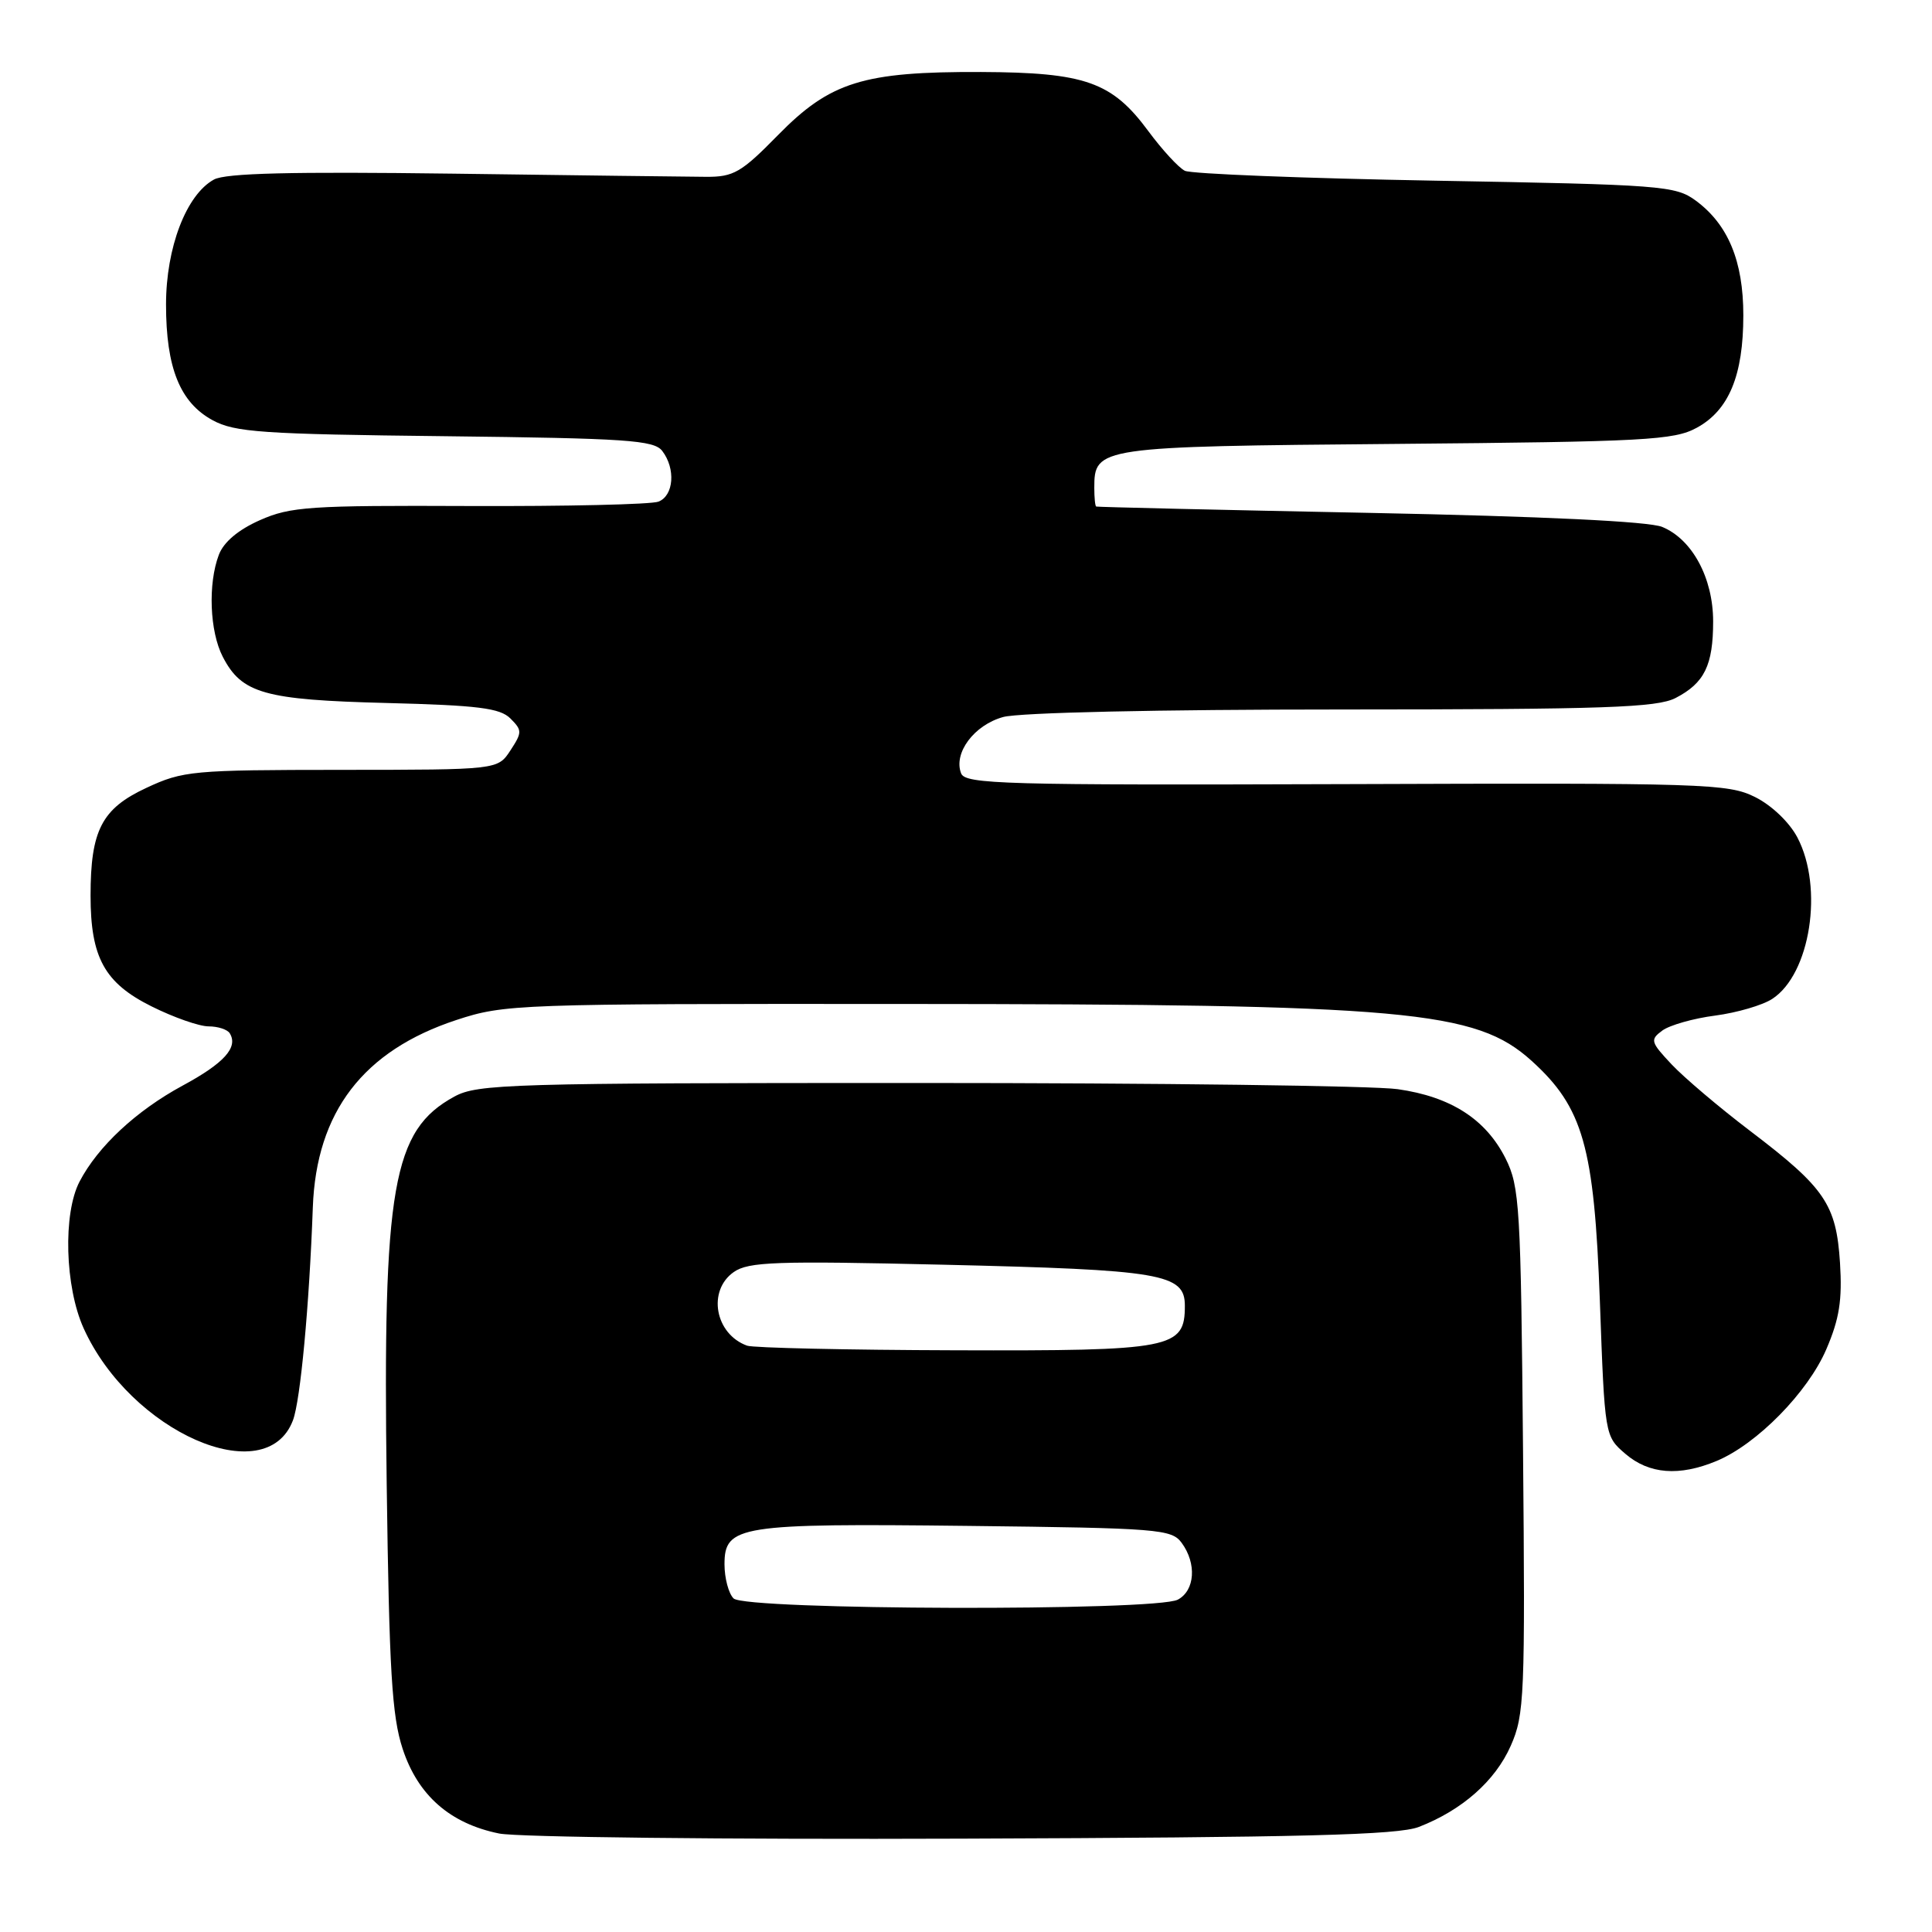 <?xml version="1.0" encoding="UTF-8" standalone="no"?>
<!DOCTYPE svg PUBLIC "-//W3C//DTD SVG 1.1//EN" "http://www.w3.org/Graphics/SVG/1.1/DTD/svg11.dtd" >
<svg xmlns="http://www.w3.org/2000/svg" xmlns:xlink="http://www.w3.org/1999/xlink" version="1.1" viewBox="0 0 256 256">
 <g >
 <path fill="currentColor"
d=" M 188.00 242.08 C 193.73 239.86 198.12 235.99 200.18 231.33 C 202.00 227.22 202.10 224.80 201.81 192.22 C 201.52 159.85 201.36 157.23 199.50 153.51 C 196.89 148.31 192.25 145.32 185.20 144.32 C 182.06 143.87 153.40 143.50 121.50 143.50 C 67.55 143.50 63.27 143.63 60.21 145.30 C 52.01 149.77 50.71 157.19 51.24 196.68 C 51.57 221.37 51.93 227.40 53.35 231.72 C 55.37 237.89 59.63 241.63 66.14 242.95 C 68.54 243.44 96.15 243.75 127.50 243.63 C 172.62 243.47 185.23 243.15 188.00 242.08 Z  M 227.47 193.58 C 232.81 191.35 239.54 184.49 241.99 178.80 C 243.73 174.76 244.12 172.27 243.81 167.33 C 243.31 159.58 241.83 157.40 231.91 149.86 C 227.84 146.77 223.15 142.79 221.50 141.04 C 218.70 138.06 218.62 137.77 220.27 136.55 C 221.24 135.84 224.39 134.94 227.27 134.57 C 230.15 134.19 233.55 133.20 234.83 132.36 C 239.88 129.08 241.66 117.64 238.17 110.98 C 237.11 108.96 234.76 106.71 232.55 105.61 C 228.98 103.83 225.96 103.73 178.37 103.90 C 132.96 104.05 127.90 103.91 127.35 102.47 C 126.31 99.77 129.08 96.07 132.92 95.01 C 135.03 94.42 153.49 94.01 177.80 94.01 C 212.67 94.00 219.55 93.76 222.02 92.49 C 225.85 90.51 227.00 88.16 227.00 82.32 C 226.99 76.58 224.23 71.46 220.25 69.82 C 218.50 69.09 204.44 68.42 181.50 67.96 C 161.70 67.57 145.39 67.19 145.25 67.12 C 145.11 67.05 145.00 65.94 145.00 64.65 C 145.00 59.23 145.44 59.16 185.00 58.82 C 218.01 58.53 221.82 58.33 224.83 56.68 C 229.09 54.36 231.00 49.75 231.00 41.78 C 231.00 34.59 228.98 29.73 224.68 26.57 C 222.01 24.61 220.17 24.47 190.18 23.94 C 172.76 23.63 157.82 23.04 157.00 22.63 C 156.18 22.23 153.99 19.85 152.15 17.36 C 147.34 10.85 143.80 9.60 130.00 9.54 C 114.37 9.48 110.01 10.84 103.07 17.92 C 98.23 22.86 97.20 23.45 93.57 23.43 C 91.33 23.42 76.22 23.23 60.00 23.01 C 38.66 22.73 29.90 22.94 28.35 23.79 C 24.69 25.79 22.00 32.80 22.00 40.35 C 22.00 48.74 23.85 53.33 28.17 55.68 C 31.11 57.28 34.72 57.53 59.00 57.80 C 83.02 58.08 86.66 58.32 87.75 59.75 C 89.55 62.10 89.29 65.67 87.25 66.47 C 86.29 66.84 75.02 67.10 62.20 67.05 C 41.06 66.96 38.49 67.13 34.45 68.92 C 31.58 70.19 29.64 71.82 29.00 73.51 C 27.54 77.35 27.78 83.67 29.52 87.03 C 32.03 91.89 35.03 92.74 51.23 93.15 C 63.34 93.46 66.25 93.82 67.63 95.20 C 69.20 96.77 69.20 97.04 67.63 99.44 C 65.95 102.00 65.95 102.00 45.23 102.01 C 25.50 102.02 24.25 102.13 19.39 104.40 C 13.48 107.15 12.00 110.02 12.00 118.68 C 12.00 126.88 13.85 130.25 20.08 133.35 C 23.00 134.81 26.40 136.00 27.64 136.00 C 28.87 136.00 30.13 136.41 30.44 136.91 C 31.60 138.78 29.70 140.88 24.18 143.86 C 18.05 147.18 12.97 151.91 10.54 156.57 C 8.33 160.81 8.60 170.51 11.08 176.00 C 17.29 189.74 35.26 197.64 38.82 188.19 C 39.81 185.56 40.98 173.02 41.45 160.00 C 41.91 147.33 48.14 139.21 60.49 135.15 C 66.86 133.06 68.48 133.00 119.27 133.03 C 186.50 133.06 195.53 133.87 202.94 140.56 C 209.77 146.74 211.24 151.91 211.99 172.39 C 212.64 190.29 212.64 190.29 215.37 192.64 C 218.51 195.34 222.51 195.65 227.47 193.58 Z  M 97.20 211.80 C 96.54 211.14 96.00 209.10 96.00 207.28 C 96.00 202.14 97.91 201.84 128.30 202.19 C 153.54 202.48 155.25 202.62 156.58 204.44 C 158.59 207.18 158.34 210.75 156.07 211.96 C 153.17 213.51 98.76 213.36 97.20 211.80 Z  M 99.00 178.31 C 94.74 176.78 93.70 171.02 97.23 168.55 C 99.18 167.19 102.80 167.06 124.98 167.58 C 153.99 168.26 157.00 168.77 157.00 173.02 C 157.00 178.69 155.37 179.01 126.53 178.92 C 112.21 178.88 99.83 178.60 99.00 178.31 Z "/>
</g>
</svg>